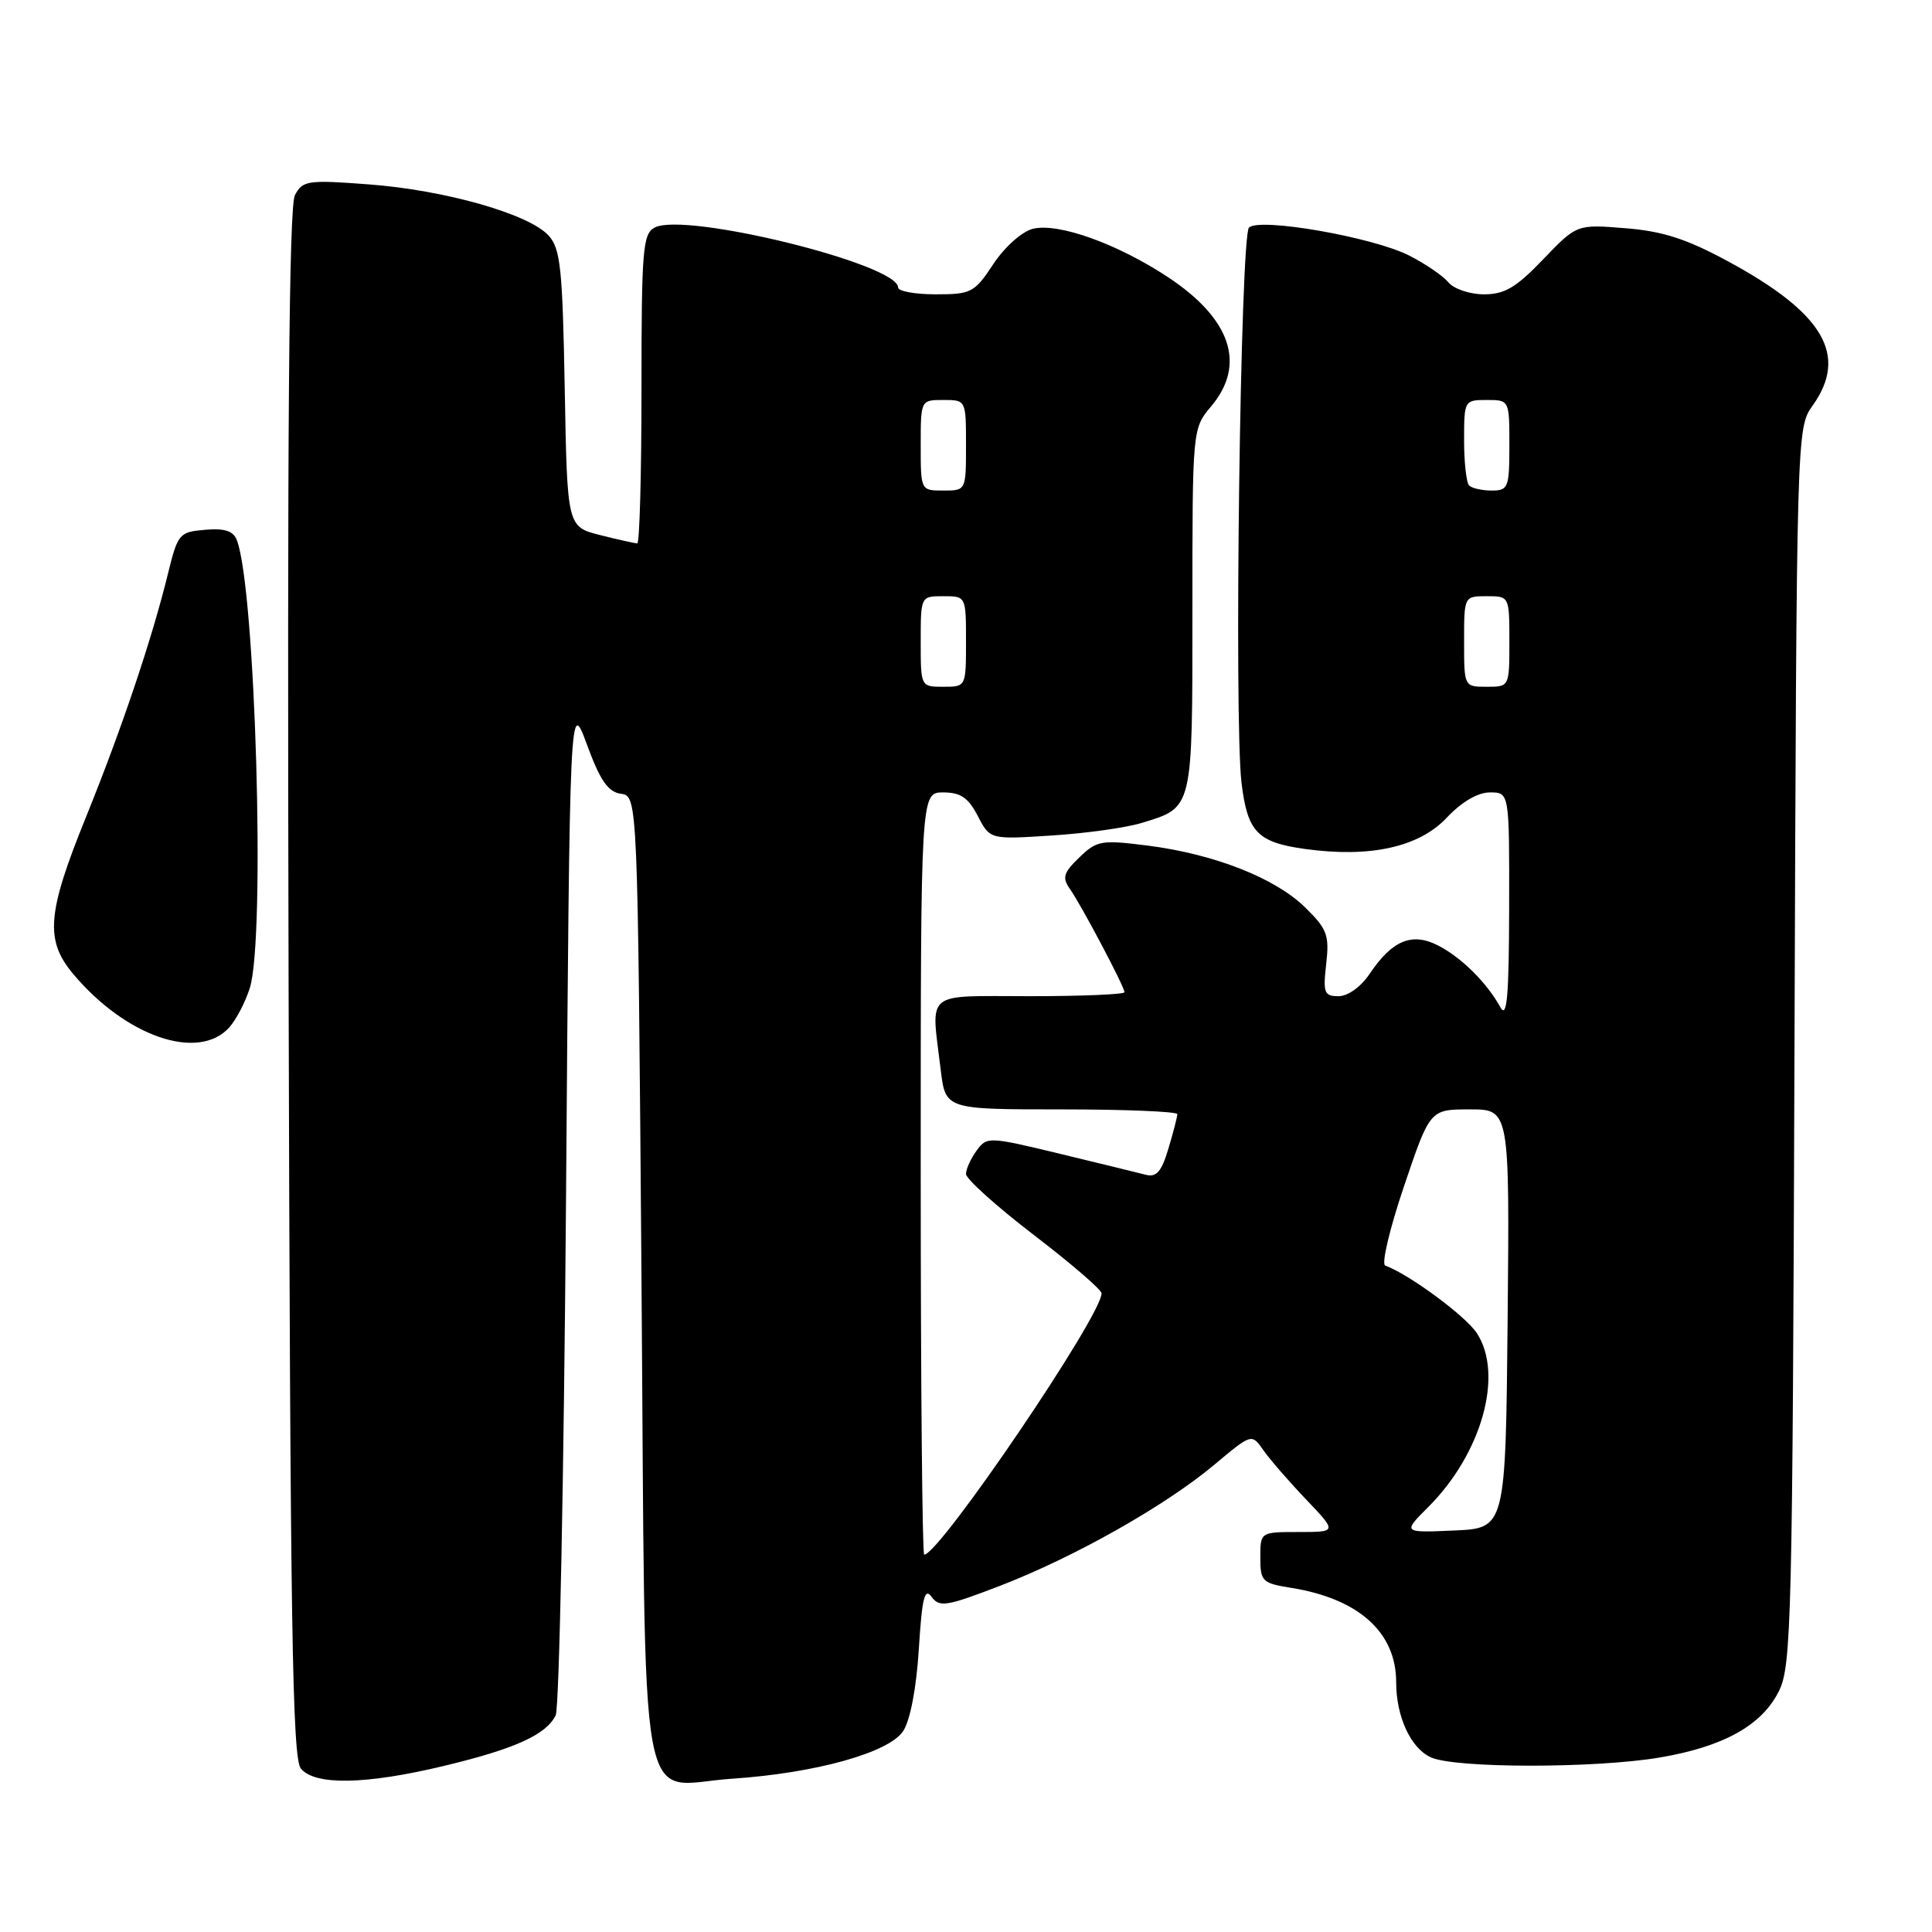 <?xml version="1.0" encoding="UTF-8" standalone="no"?>
<!DOCTYPE svg PUBLIC "-//W3C//DTD SVG 1.1//EN" "http://www.w3.org/Graphics/SVG/1.1/DTD/svg11.dtd" >
<svg xmlns="http://www.w3.org/2000/svg" xmlns:xlink="http://www.w3.org/1999/xlink" version="1.1" viewBox="0 0 256 256">
 <g >
 <path fill="currentColor"
d=" M 58.79 234.00 C 68.23 231.74 72.37 229.86 73.63 227.29 C 74.11 226.30 74.72 195.57 75.00 159.00 C 75.50 92.50 75.50 92.50 77.78 98.68 C 79.53 103.44 80.57 104.94 82.28 105.18 C 84.50 105.50 84.50 105.50 85.00 169.33 C 85.58 243.55 84.31 236.53 97.00 235.69 C 108.06 234.95 117.80 232.24 119.68 229.37 C 120.61 227.94 121.43 223.67 121.75 218.51 C 122.17 211.72 122.52 210.32 123.44 211.59 C 124.48 213.01 125.42 212.86 132.55 210.11 C 142.42 206.30 154.41 199.52 160.91 194.08 C 165.85 189.94 165.85 189.94 167.39 192.14 C 168.23 193.35 170.78 196.29 173.05 198.67 C 177.18 203.00 177.18 203.00 172.09 203.00 C 167.00 203.00 167.00 203.00 167.00 206.37 C 167.00 209.55 167.24 209.78 171.09 210.40 C 180.03 211.83 185.00 216.29 185.00 222.90 C 185.00 227.47 186.93 231.65 189.60 232.86 C 192.80 234.32 211.37 234.33 219.92 232.88 C 228.37 231.45 233.46 228.62 235.71 224.09 C 237.38 220.75 237.52 214.90 237.78 138.61 C 238.06 56.78 238.06 56.73 240.19 53.73 C 244.94 47.06 241.64 41.47 228.92 34.60 C 223.47 31.65 220.30 30.63 215.37 30.24 C 208.93 29.72 208.93 29.72 204.48 34.36 C 200.90 38.10 199.37 39.00 196.64 39.00 C 194.77 39.00 192.66 38.29 191.94 37.43 C 191.22 36.56 188.87 34.95 186.72 33.86 C 181.93 31.42 166.93 28.80 165.50 30.15 C 164.36 31.23 163.50 95.36 164.51 103.75 C 165.30 110.26 166.61 111.62 172.97 112.50 C 181.56 113.68 188.02 112.25 191.68 108.37 C 193.69 106.24 195.81 105.00 197.43 105.00 C 200.00 105.00 200.00 105.00 199.97 120.25 C 199.95 131.94 199.68 135.03 198.83 133.50 C 197.03 130.23 193.69 126.91 190.61 125.31 C 187.12 123.49 184.47 124.58 181.48 129.05 C 180.32 130.76 178.61 132.00 177.37 132.00 C 175.46 132.00 175.29 131.57 175.73 127.72 C 176.16 123.90 175.86 123.10 172.92 120.22 C 168.93 116.32 160.86 113.16 152.04 112.04 C 145.92 111.27 145.34 111.37 143.01 113.62 C 140.92 115.63 140.72 116.30 141.75 117.76 C 143.27 119.91 149.00 130.75 149.00 131.47 C 149.00 131.76 143.38 132.00 136.50 132.00 C 122.28 132.00 123.37 131.11 124.65 141.75 C 125.28 147.00 125.28 147.00 140.64 147.00 C 149.09 147.00 156.00 147.29 156.00 147.63 C 156.00 147.98 155.47 150.04 154.82 152.20 C 153.90 155.27 153.24 156.03 151.81 155.66 C 150.80 155.40 145.66 154.14 140.39 152.87 C 130.98 150.60 130.77 150.59 129.40 152.47 C 128.63 153.52 128.00 154.91 128.00 155.56 C 128.00 156.21 132.03 159.84 136.96 163.62 C 141.90 167.40 145.95 170.89 145.96 171.36 C 146.08 174.19 124.49 206.00 122.46 206.00 C 122.21 206.00 122.00 183.28 122.00 155.50 C 122.00 105.00 122.00 105.00 124.97 105.00 C 127.29 105.00 128.30 105.69 129.56 108.12 C 131.18 111.24 131.18 111.24 139.34 110.71 C 143.83 110.43 149.17 109.68 151.22 109.06 C 158.13 106.95 158.00 107.50 158.00 80.82 C 158.00 56.79 158.00 56.79 160.50 53.82 C 165.14 48.30 163.12 42.26 154.79 36.74 C 148.06 32.29 140.21 29.48 136.85 30.32 C 135.40 30.69 133.14 32.71 131.63 34.98 C 129.12 38.78 128.70 39.00 123.99 39.00 C 121.24 39.00 119.00 38.59 119.00 38.09 C 119.00 34.99 90.76 28.04 86.75 30.15 C 85.17 30.98 85.00 33.06 85.00 51.54 C 85.00 62.79 84.75 72.00 84.44 72.00 C 84.14 72.00 81.92 71.51 79.52 70.90 C 75.16 69.80 75.16 69.80 74.83 51.50 C 74.54 35.54 74.27 32.95 72.69 31.21 C 70.11 28.36 58.94 25.18 48.84 24.43 C 40.77 23.82 40.11 23.92 39.08 25.85 C 38.29 27.34 38.05 56.84 38.24 130.31 C 38.46 215.33 38.73 232.97 39.87 234.35 C 41.74 236.60 48.46 236.48 58.79 234.00 Z  M 30.38 136.14 C 31.30 135.11 32.53 132.75 33.11 130.89 C 35.19 124.17 33.85 78.00 31.39 71.59 C 30.92 70.35 29.80 69.98 27.18 70.20 C 23.75 70.49 23.56 70.71 22.26 76.00 C 20.13 84.70 16.12 96.60 11.38 108.30 C 6.22 121.02 5.94 124.58 9.71 129.07 C 16.70 137.38 26.29 140.66 30.38 136.14 Z  M 189.28 199.66 C 196.36 192.57 199.27 182.12 195.69 176.65 C 194.19 174.36 186.64 168.80 183.55 167.70 C 183.02 167.52 184.14 162.78 186.04 157.18 C 189.48 147.00 189.48 147.00 194.76 147.00 C 200.03 147.00 200.03 147.00 199.77 174.75 C 199.50 202.50 199.50 202.50 192.67 202.80 C 185.84 203.10 185.84 203.10 189.28 199.66 Z  M 122.00 85.00 C 122.00 79.00 122.00 79.00 125.00 79.00 C 128.00 79.00 128.00 79.00 128.00 85.00 C 128.00 91.00 128.00 91.00 125.00 91.00 C 122.00 91.00 122.00 91.00 122.00 85.00 Z  M 194.00 85.00 C 194.00 79.00 194.00 79.00 197.00 79.00 C 200.00 79.00 200.00 79.00 200.00 85.00 C 200.00 91.00 200.00 91.00 197.00 91.00 C 194.00 91.00 194.00 91.00 194.00 85.00 Z  M 122.00 59.00 C 122.00 53.00 122.00 53.00 125.00 53.00 C 128.00 53.00 128.00 53.00 128.00 59.00 C 128.00 65.00 128.00 65.00 125.00 65.00 C 122.00 65.00 122.00 65.00 122.00 59.00 Z  M 194.67 64.33 C 194.30 63.97 194.00 61.27 194.00 58.33 C 194.00 53.07 194.04 53.00 197.00 53.00 C 200.00 53.00 200.00 53.00 200.00 59.00 C 200.00 64.62 199.85 65.00 197.67 65.00 C 196.38 65.00 195.03 64.70 194.67 64.33 Z "/>
</g>
</svg>